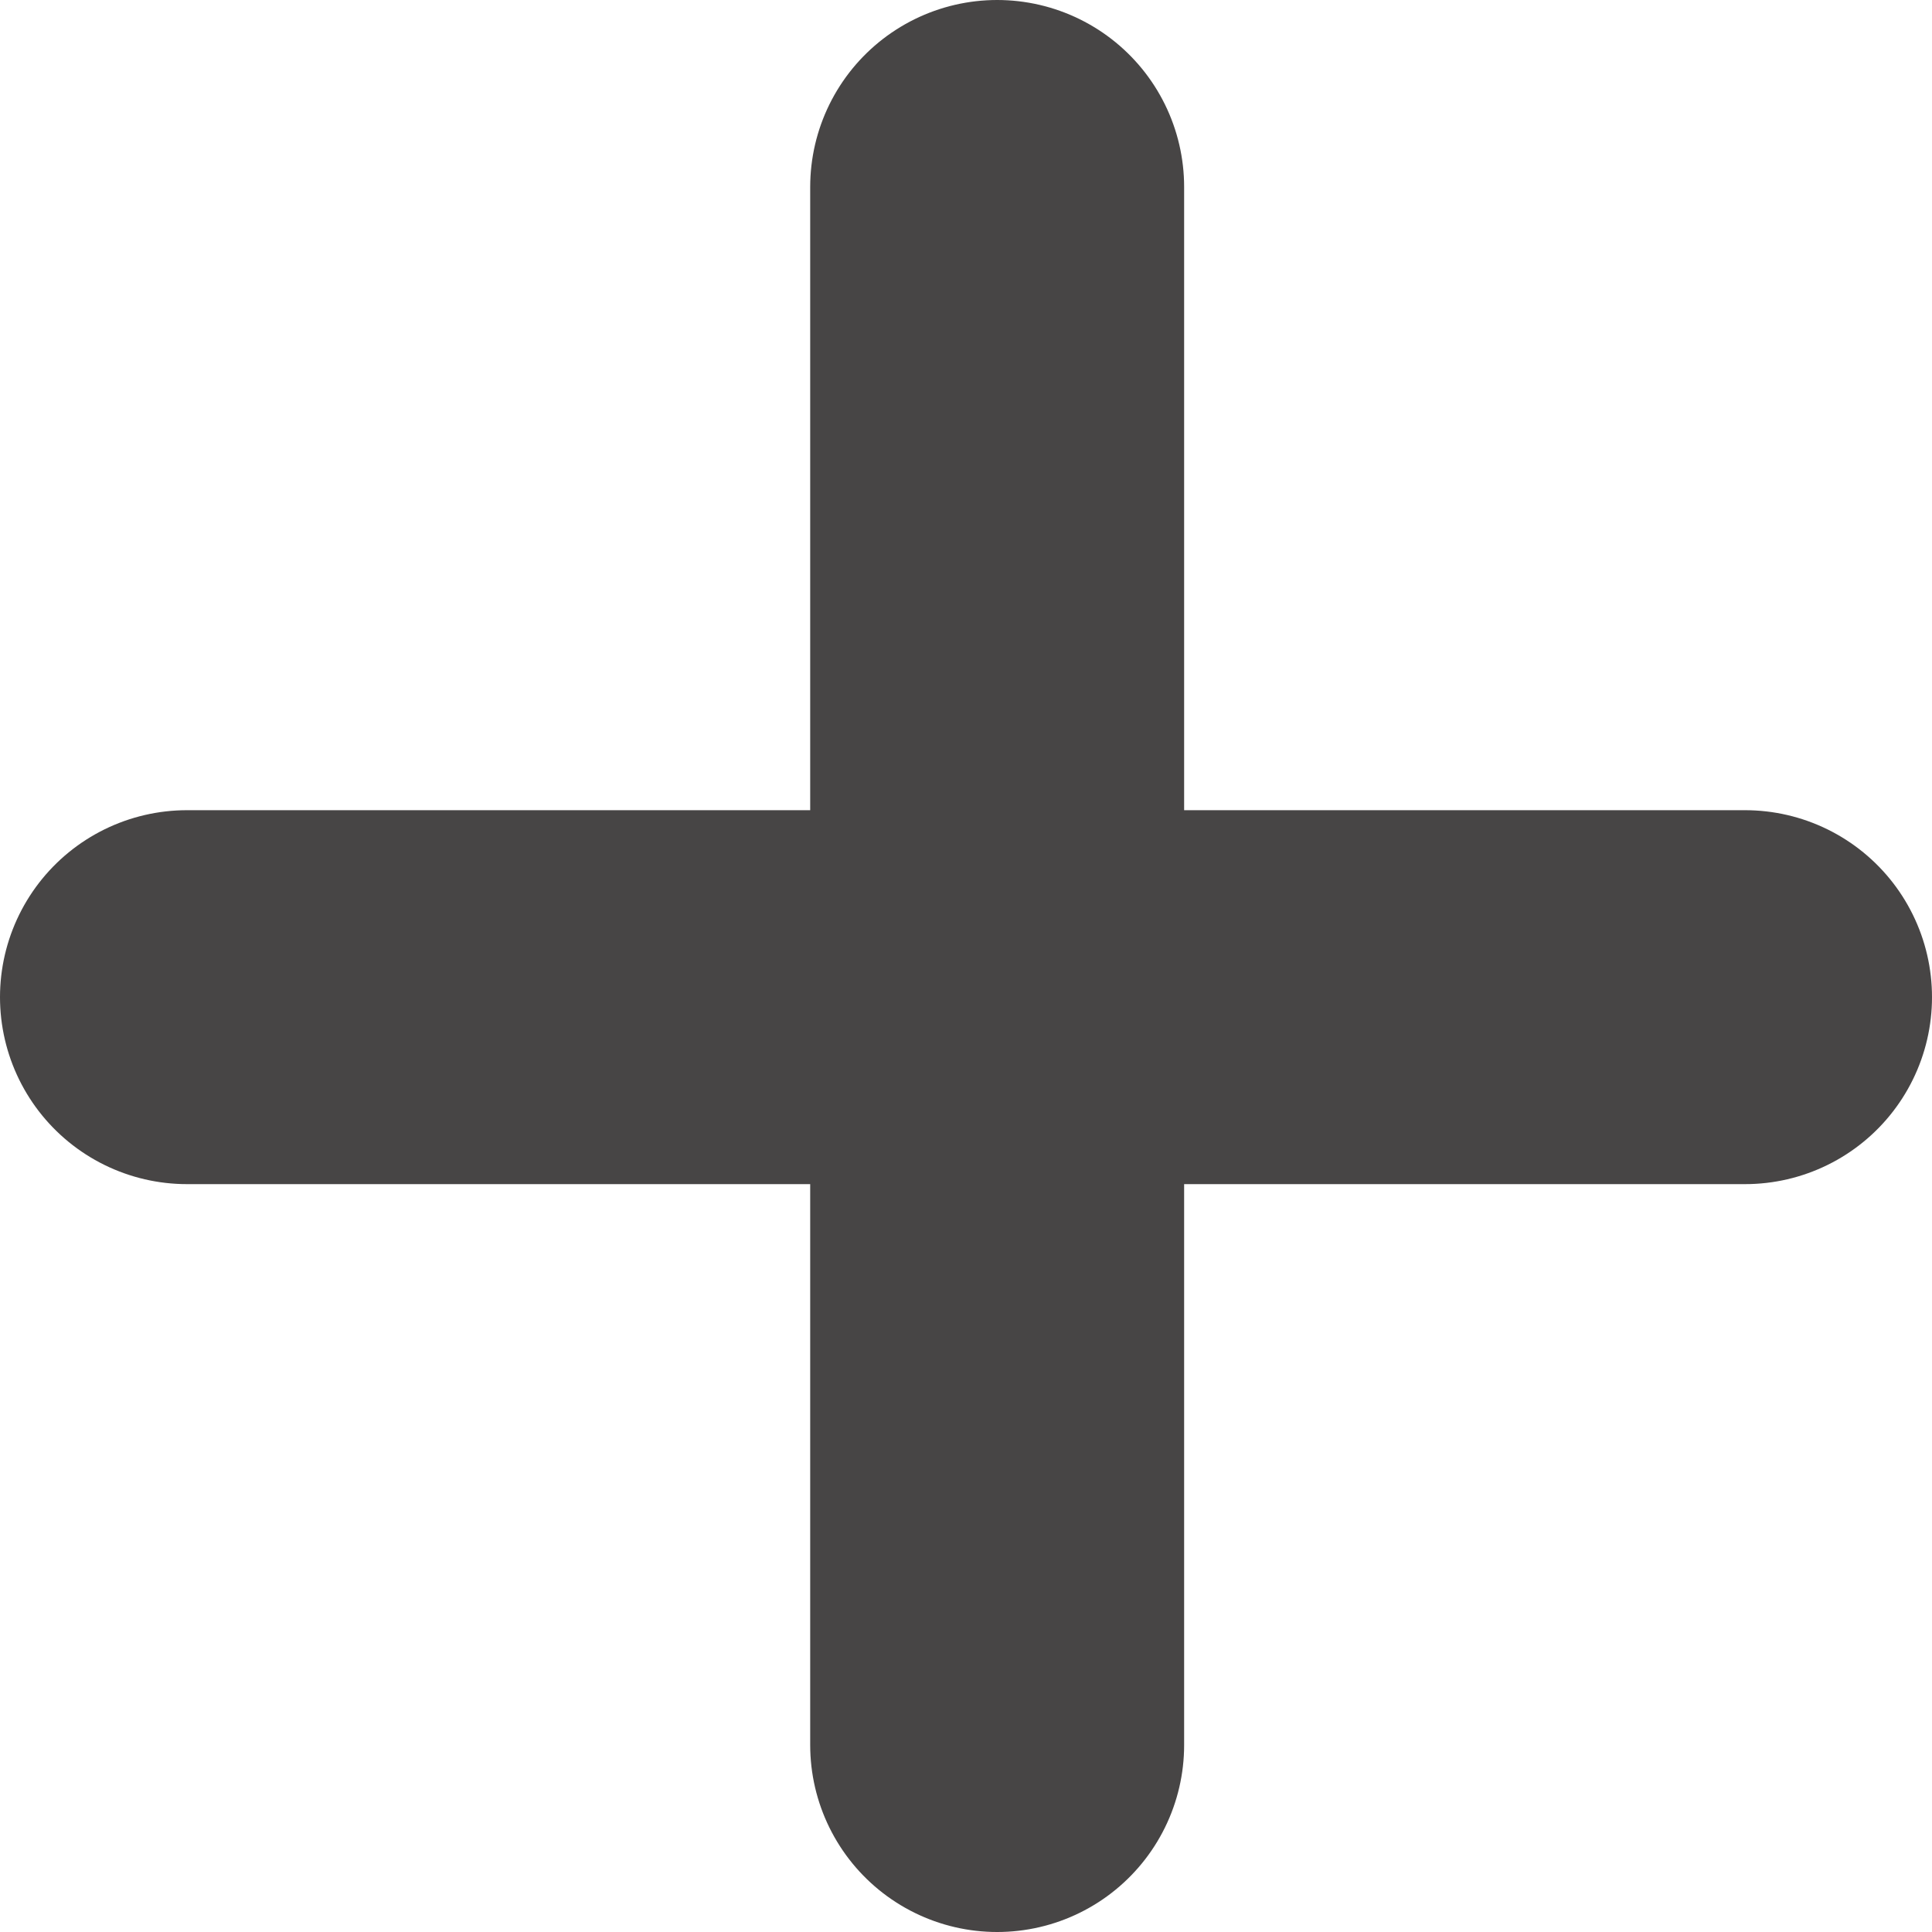 <svg xmlns="http://www.w3.org/2000/svg" width="31" height="31" viewBox="0 0 31 31">
  <g id="Group_5" data-name="Group 5" transform="translate(-255 -462)">
    <line id="Line_4" data-name="Line 4" y2="25" transform="translate(271 465)" fill="none" stroke="#474545" stroke-linecap="round" stroke-linejoin="round" stroke-width="6"/>
    <line id="Line_5" data-name="Line 5" x2="25" transform="translate(258 478)" fill="none" stroke="#474545" stroke-linecap="round" stroke-linejoin="round" stroke-width="6"/>
  </g>
</svg>
